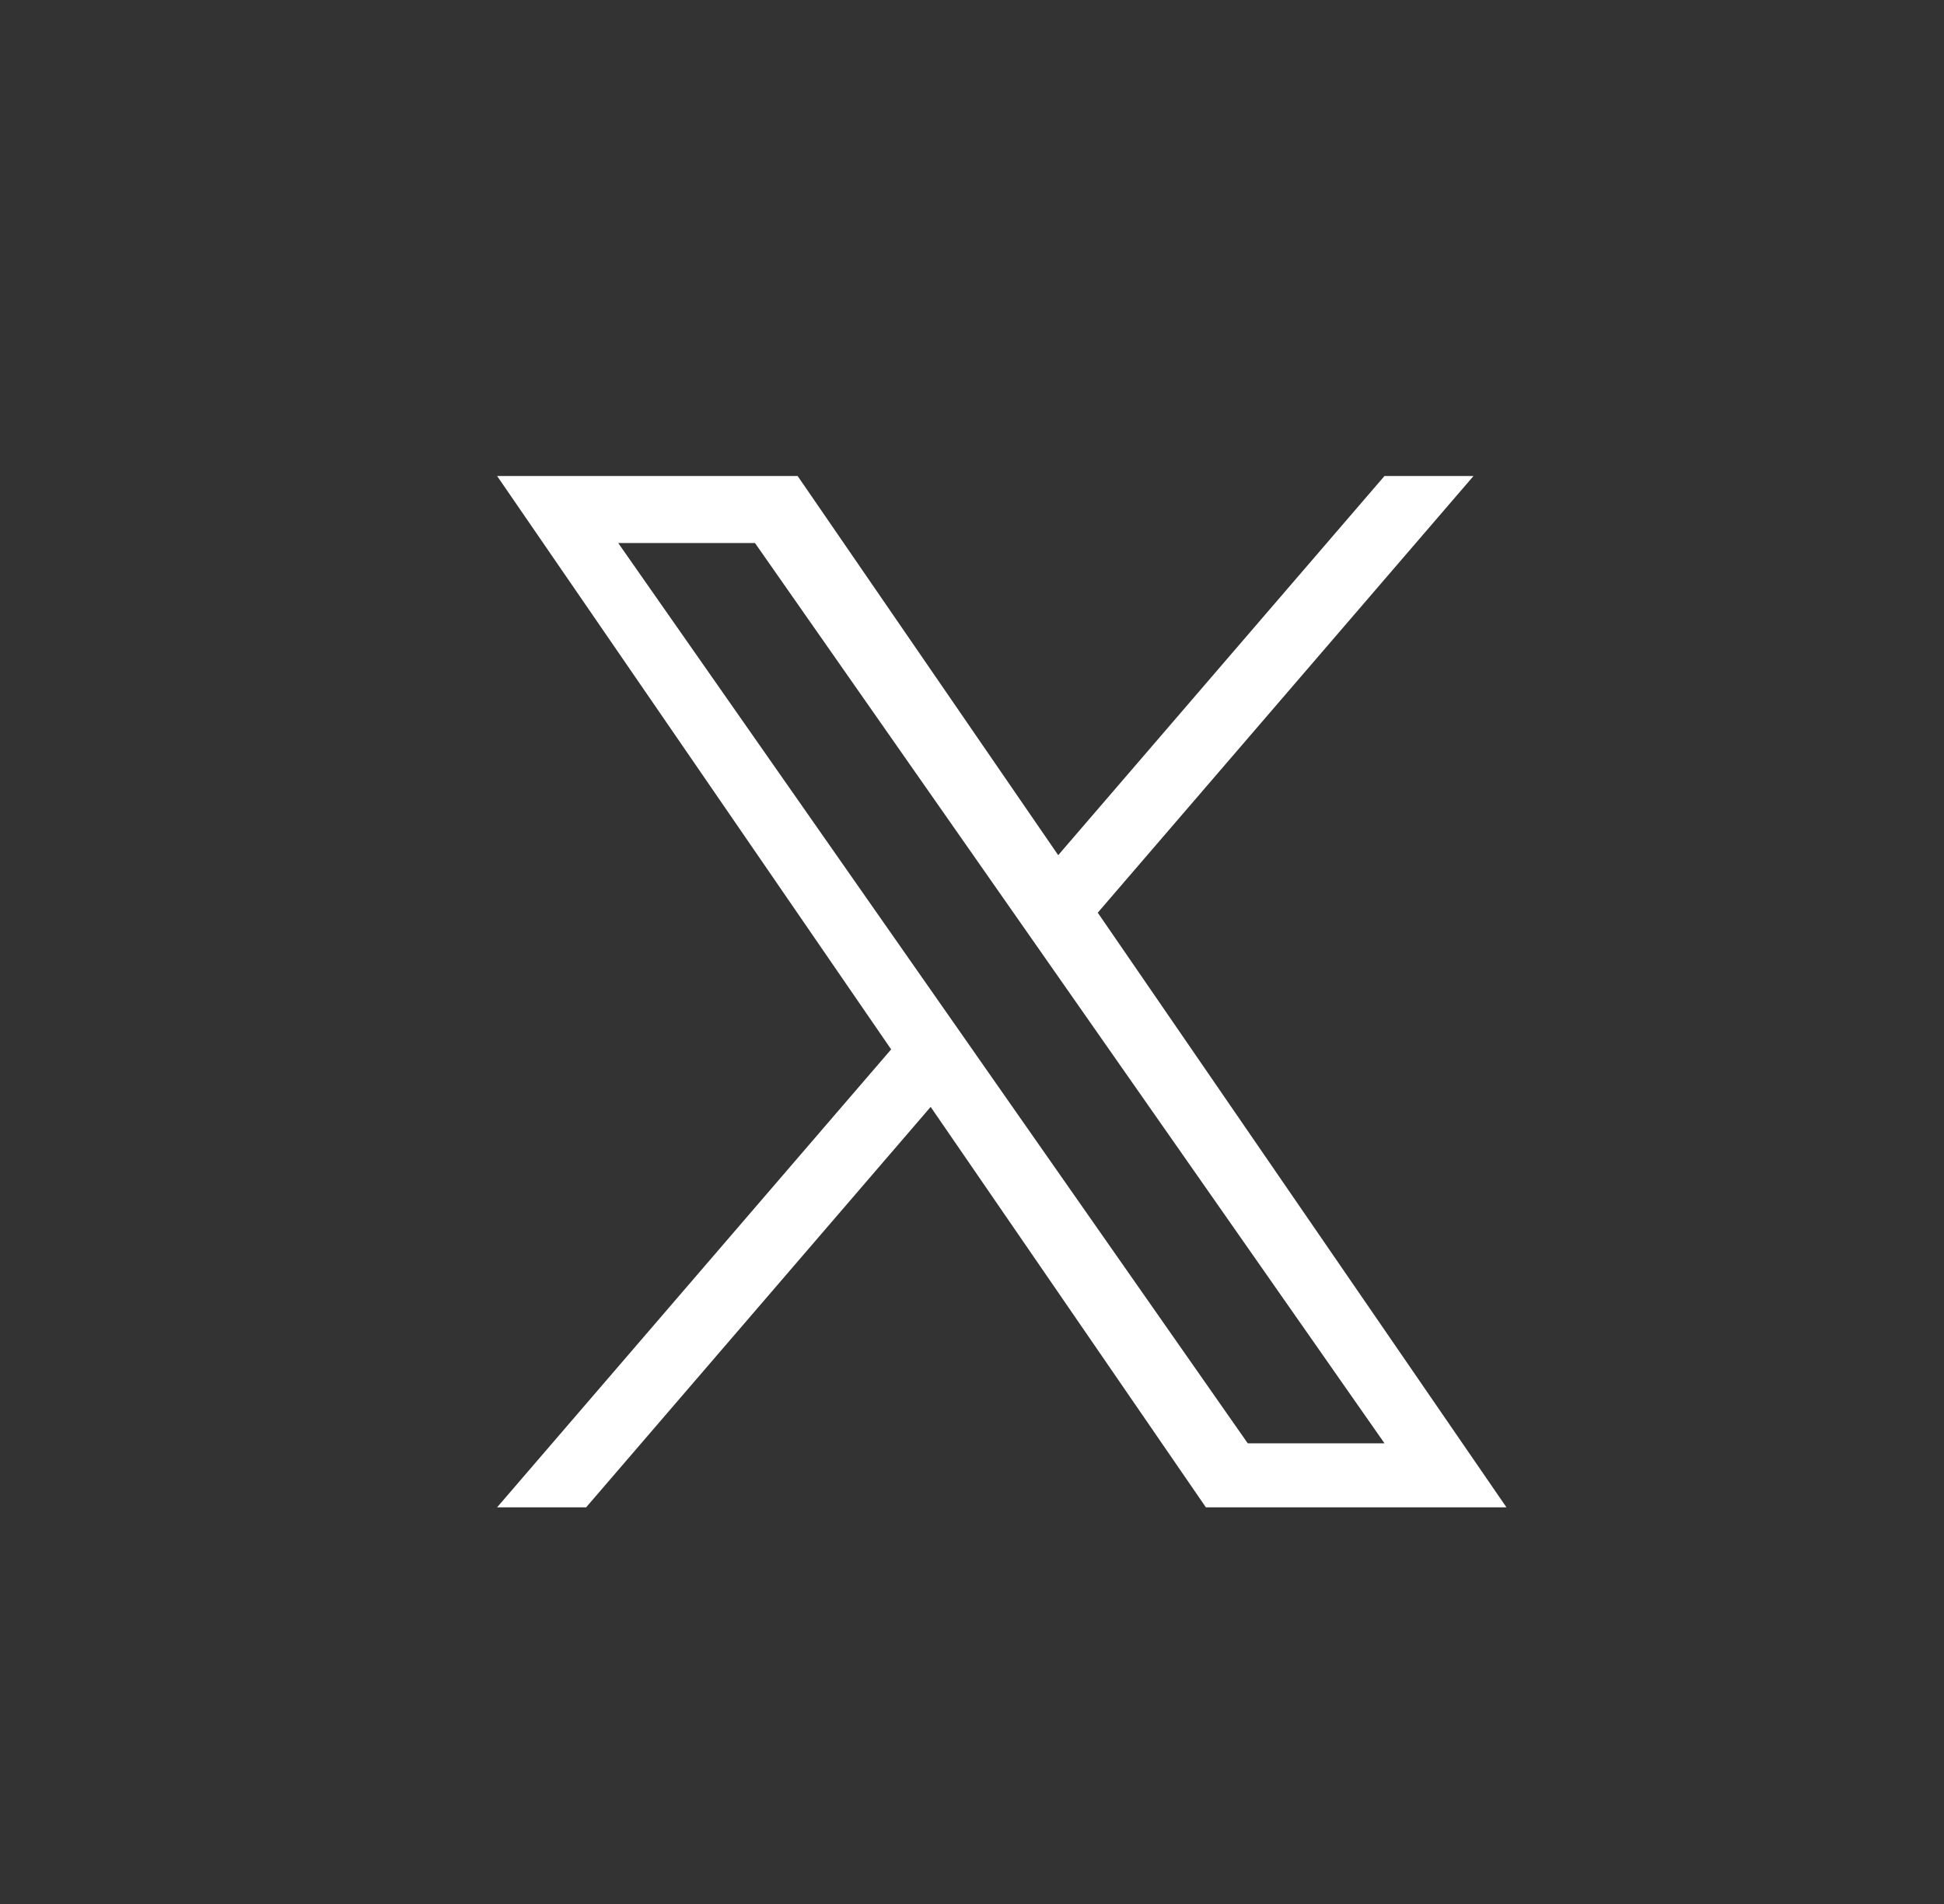 <svg width="49" height="48" viewBox="0 0 49 48" fill="none" xmlns="http://www.w3.org/2000/svg">
<rect x="0" y="0" width="49" height="48" fill="#333333" stroke="none"/>
<g clip-path="url(#clip0_862_7957)">
<path d="M27.67 23.009L37.141 12H34.897L26.673 21.559L20.105 12H12.53L22.462 26.455L12.53 38H14.774L23.458 27.905L30.395 38H37.971L27.67 23.009H27.67ZM24.596 26.582L23.59 25.143L15.583 13.69H19.03L25.492 22.933L26.498 24.372L34.898 36.387H31.451L24.596 26.583V26.582Z" fill="white"/>
</g>
<defs>
<clipPath id="clip0_862_7957">
<rect width="26" height="26" fill="white" transform="translate(12.25 12)"/>
</clipPath>
</defs>
</svg>
